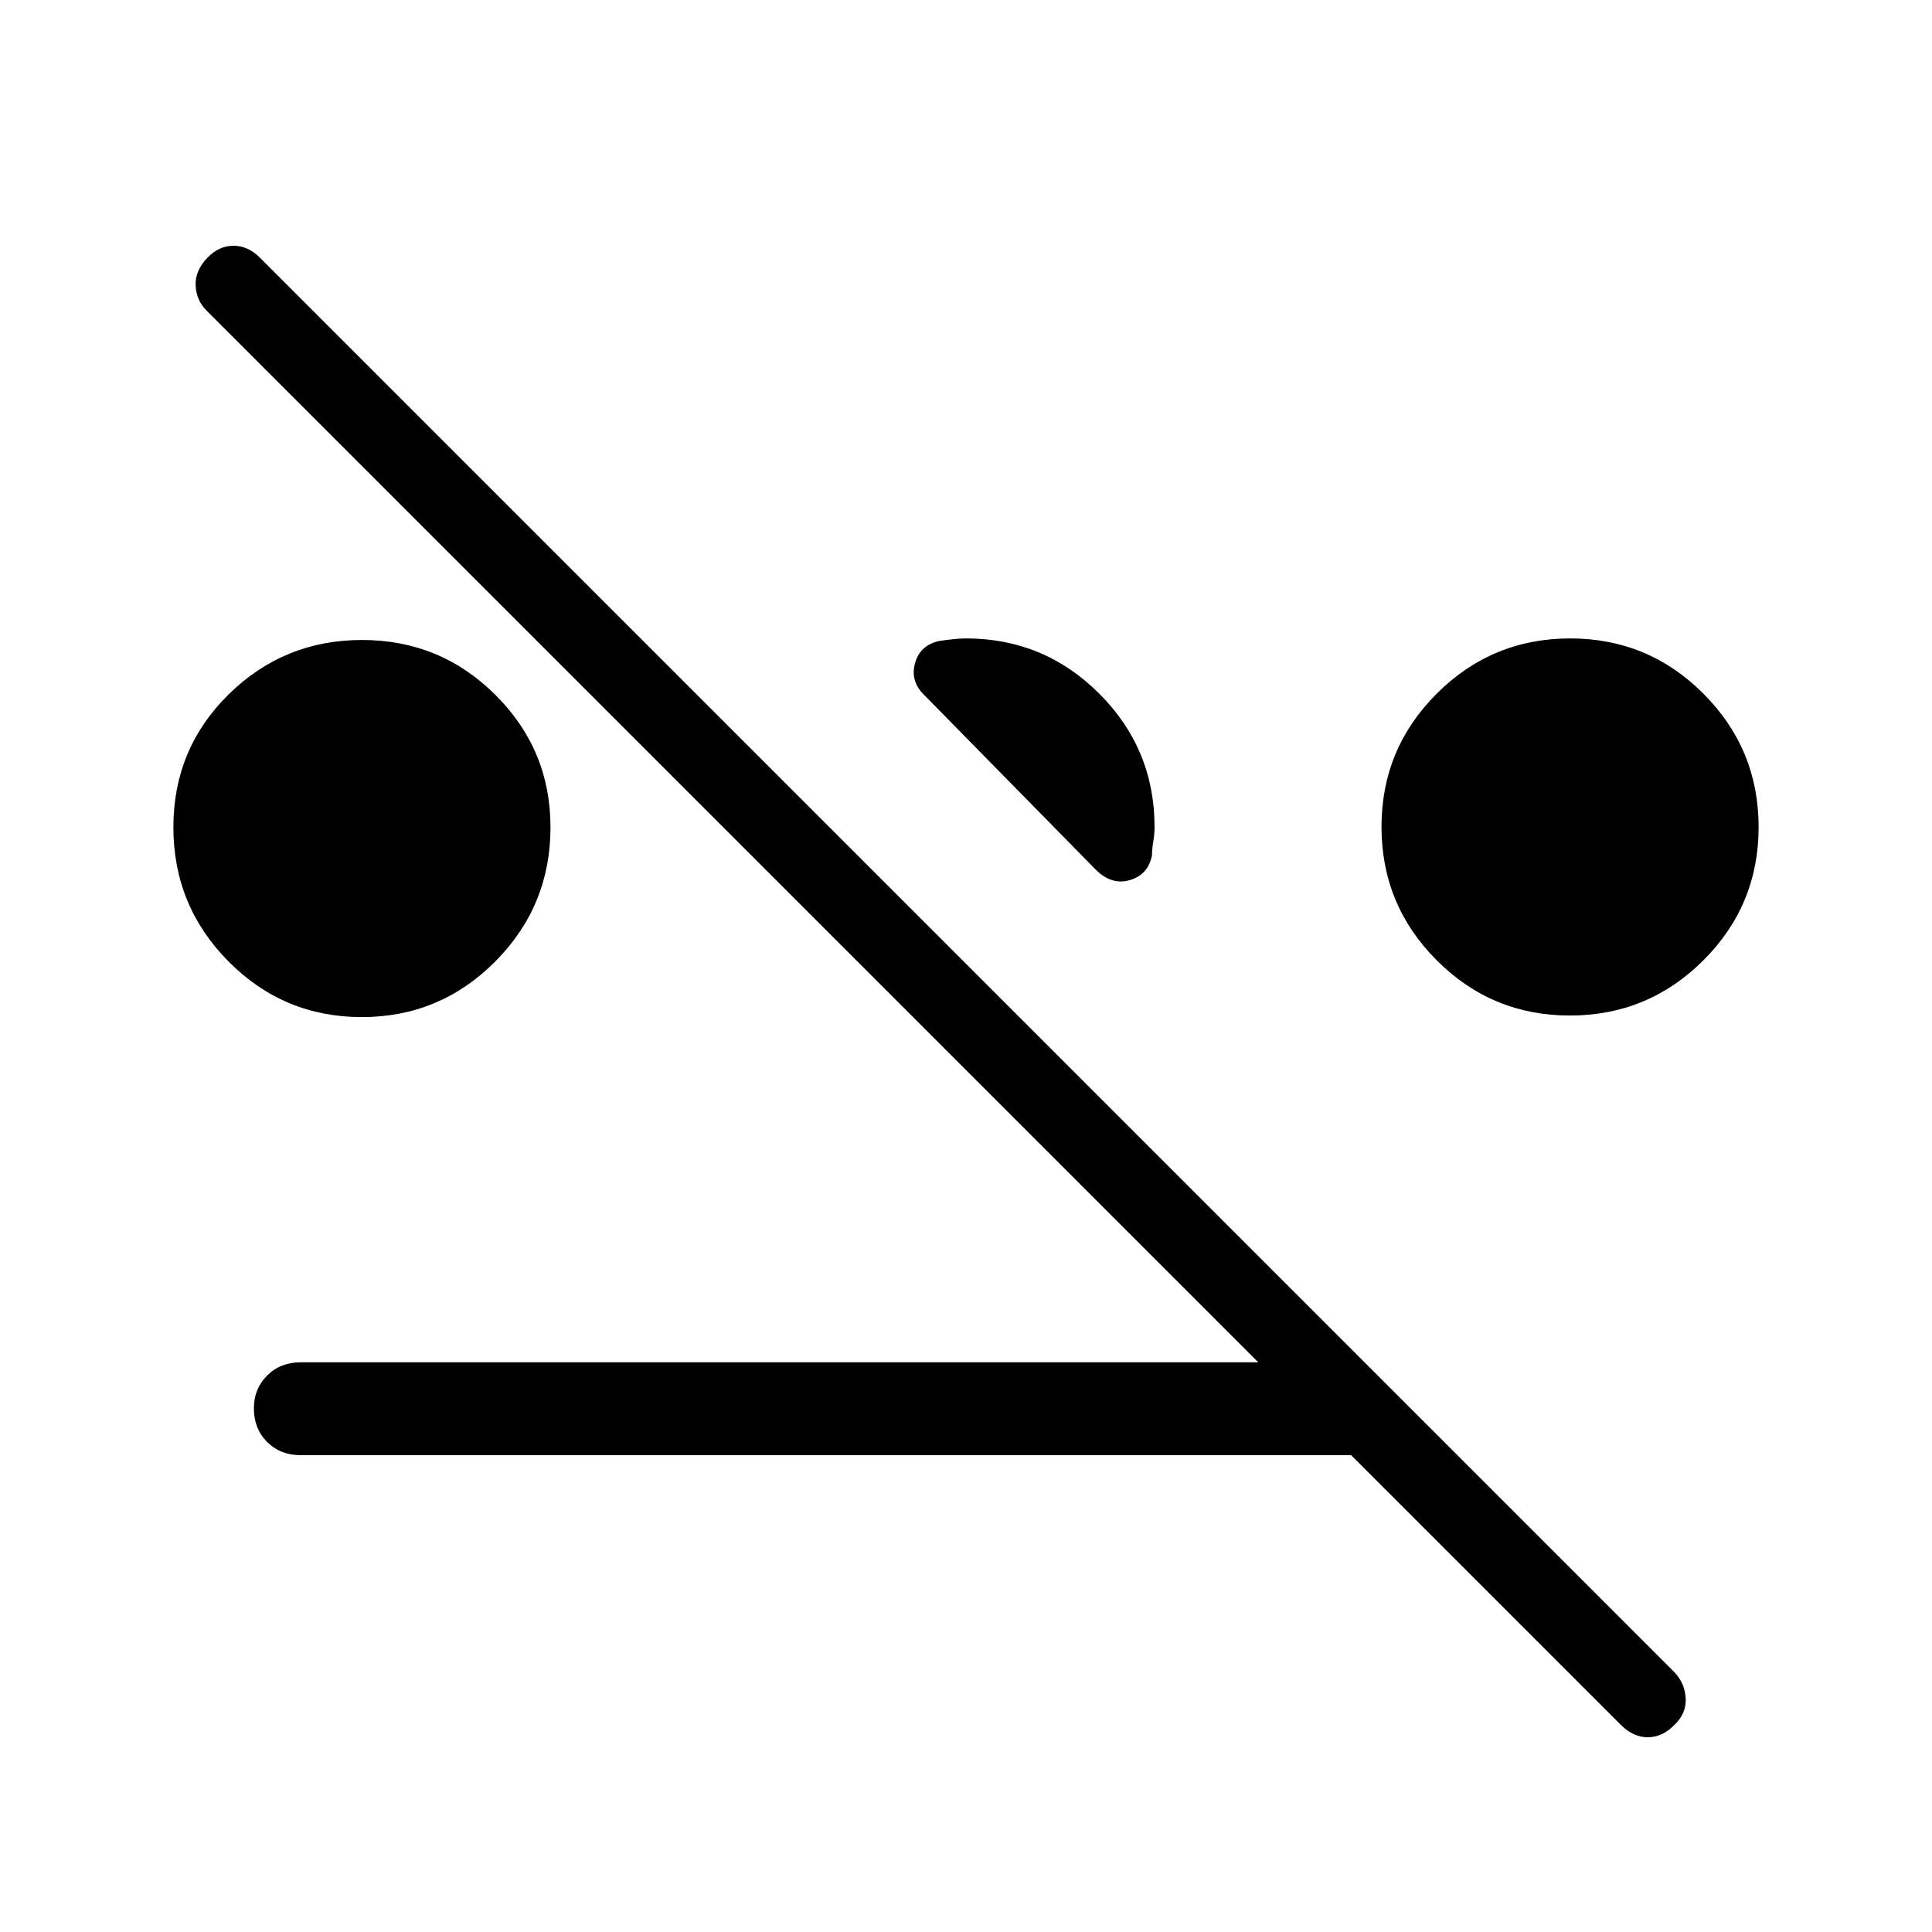 <svg xmlns="http://www.w3.org/2000/svg" height="24" viewBox="0 -960 960 960" width="24"><path d="M179.774-454.615q-38.813 0-66.216-27.635-27.404-27.635-27.404-66.673 0-39.039 27.476-66.058Q141.106-642 179.918-642q38.813 0 66.217 27.265 27.404 27.265 27.404 65.776 0 39.151-27.477 66.748-27.476 27.596-66.288 27.596Zm600.307-.77q-38.812 0-66.216-27.476-27.404-27.476-27.404-66.288 0-38.813 27.477-66.217 27.476-27.403 66.288-27.403 38.813 0 66.217 27.476 27.403 27.476 27.403 66.288 0 38.813-27.476 66.217-27.476 27.403-66.289 27.403Zm-206.389-93.692q0 3.513-.607 7.026-.608 3.513-.7 7.282-1.962 9.461-11.02 12.096-9.057 2.635-16.903-5.212l-84.885-86.423q-7.346-6.932-4.962-15.947 2.385-9.014 11.846-11.207 3-.477 6.77-.892 3.769-.415 6.769-.415 38.782 0 66.237 27.455t27.455 66.237ZM149.423-236.923q-10.115 0-16.692-6.577t-6.577-16.692q0-9.731 6.577-16.308t16.692-6.577H625.23L102.658-805.649q-5.12-5.12-5.447-12.485-.326-7.366 5.808-13.751 5.75-6 12.981-6t13.106 5.875l703.019 703.02q5.106 5.49 5.49 12.913.385 7.423-5.615 13.173-6 6.135-13.231 6.135t-13.404-6.173L671.384-236.923H149.423Z"/></svg>